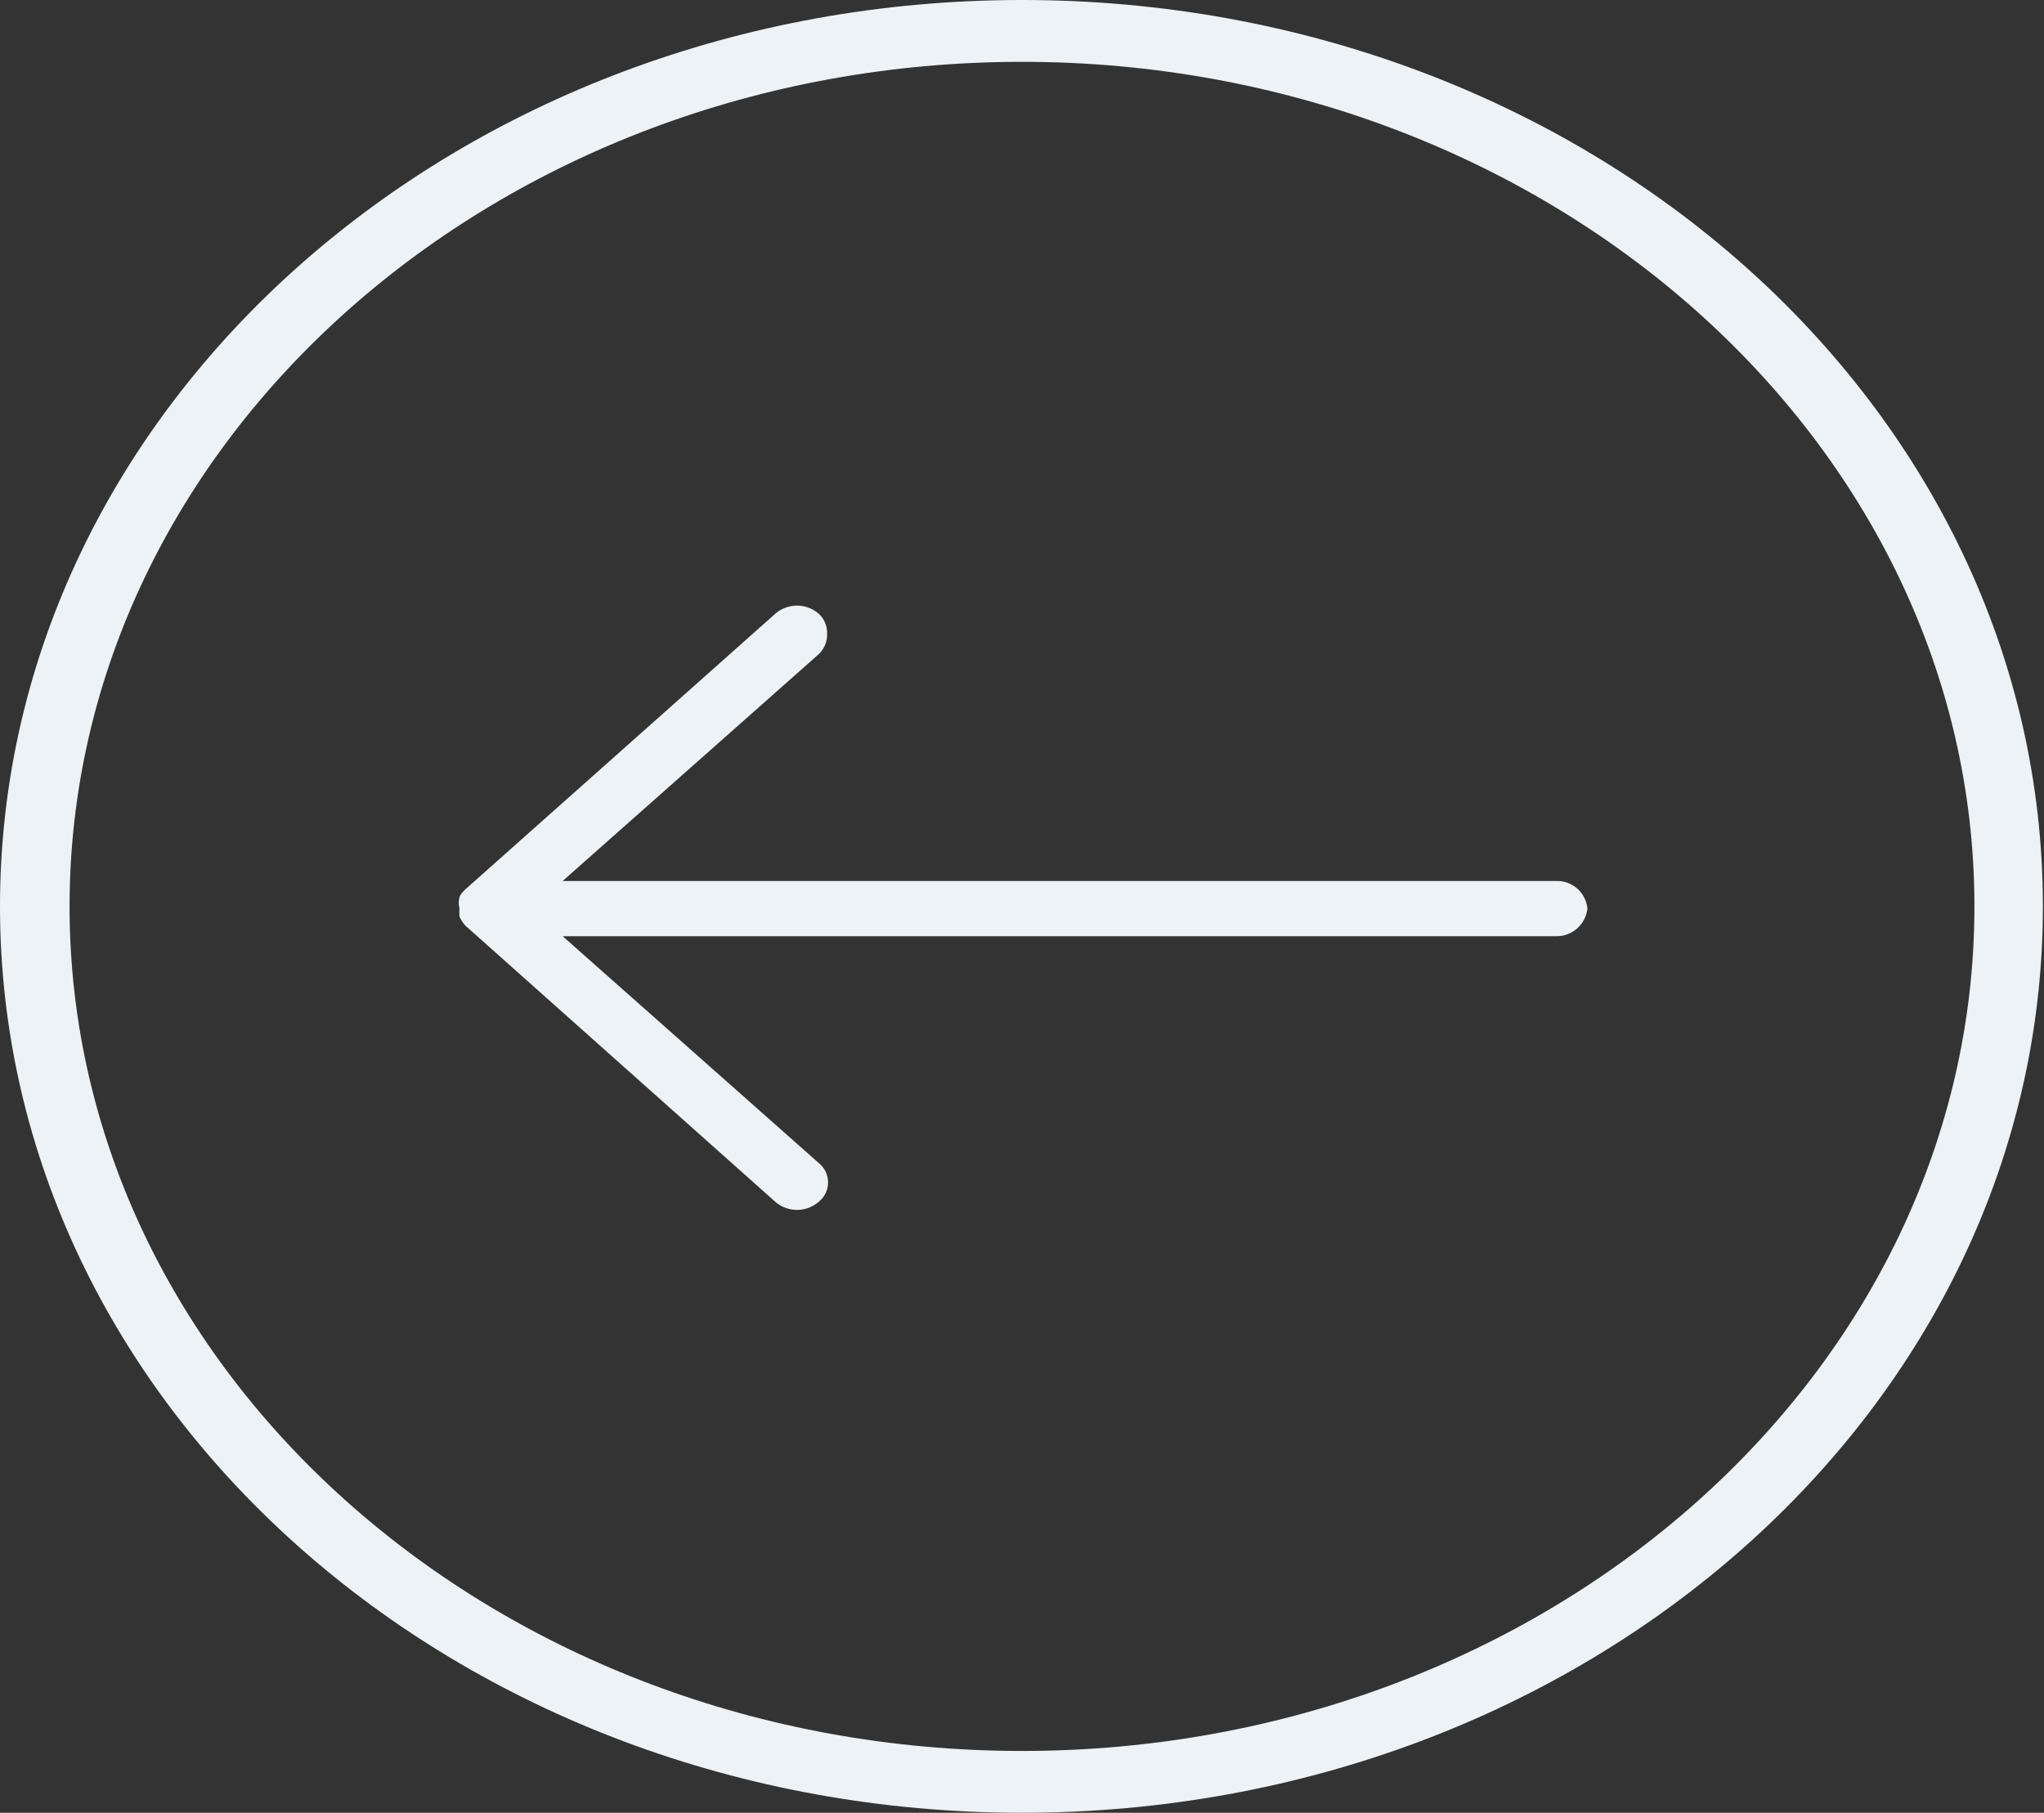 <svg xmlns="http://www.w3.org/2000/svg" viewBox="0 0 37.02 32.84"><rect x="0" y="0" width="37.02" height="32.84" fill="#333333" stroke="none"/><defs><style>.cls-1{fill:#ecf2f6;}</style></defs><g id="Layer_2" data-name="Layer 2"><g id="Layer_1-2" data-name="Layer 1"><path class="cls-1" d="M0,16.42c0,9.07,8.29,16.42,18.51,16.42S37,25.49,37,16.42,28.73,0,18.51,0,0,7.35,0,16.42Zm35.76,0c0,8.44-7.74,15.3-17.25,15.3S1.26,24.86,1.26,16.42,9,1.12,18.51,1.12,35.76,8,35.76,16.42Z"/><path class="cls-1" d="M8.43,16.11s-.11.1-.11.16h0a.33.33,0,0,0,0,.17s0,.13,0,.16h0a.62.62,0,0,0,.11.17l5.61,5a.6.6,0,0,0,.79,0,.45.45,0,0,0,0-.7l-4.64-4.11h18a.56.56,0,0,0,.56-.5.55.55,0,0,0-.56-.5h-18l4.64-4.11a.49.49,0,0,0,.15-.37.47.47,0,0,0-.15-.36.6.6,0,0,0-.79,0Z"/></g></g></svg>